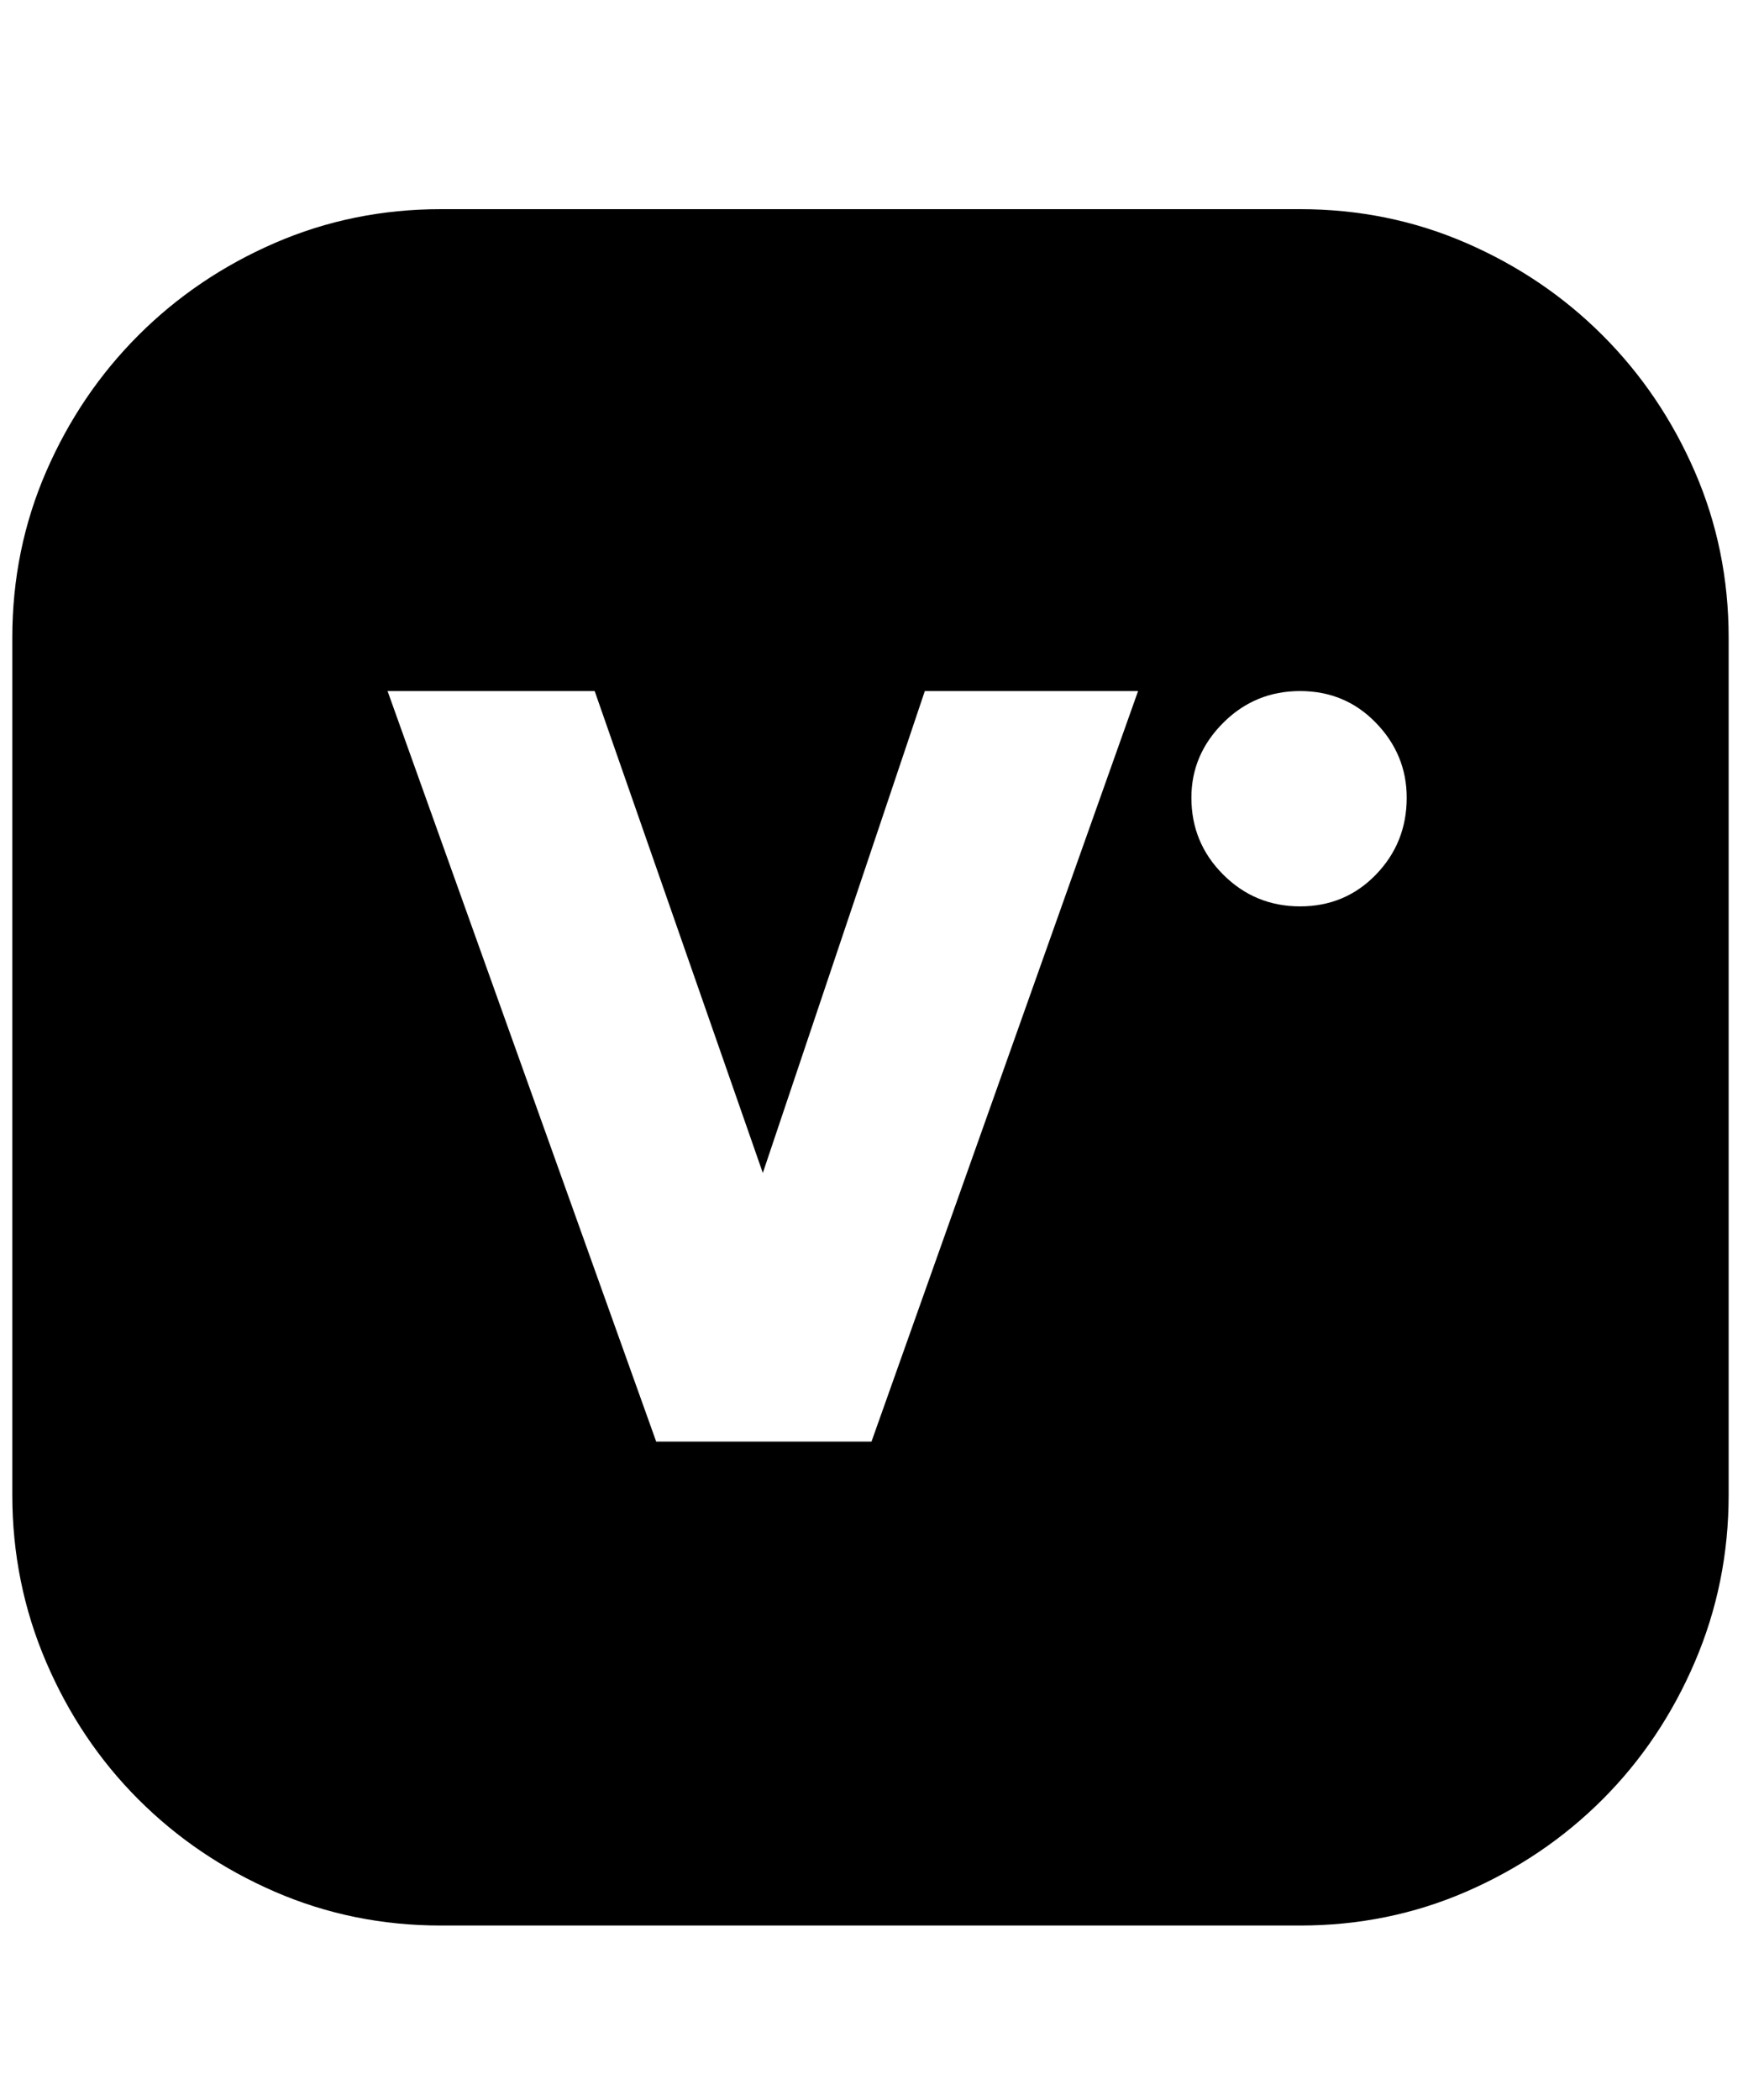 <svg xmlns="http://www.w3.org/2000/svg" viewBox="0 0 425 512"><path d="M317 51q21.5 0 40.5 8.25t33.25 22.5 22.5 33.25 8.25 40.5v209q0 21.5-8.25 40.75t-22.5 33.5-33.25 22.5-40.5 8.25H107.5q-21.5 0-40.5-8.25t-33.25-22.5-22.5-33.5T3 364.5v-209Q3 134 11.25 115t22.5-33.25T67 59.25 107.5 51H317zm-39.5 117.5h-52L186 286l-41-117.5H94.5l65.5 183h52.5zM317 221q11 0 18.5-7.75t7.5-18.75q0-10.5-7.5-18.25T317 168.5t-18.75 7.75-7.75 18.25q0 11 7.75 18.75T317 221z"/></svg>
